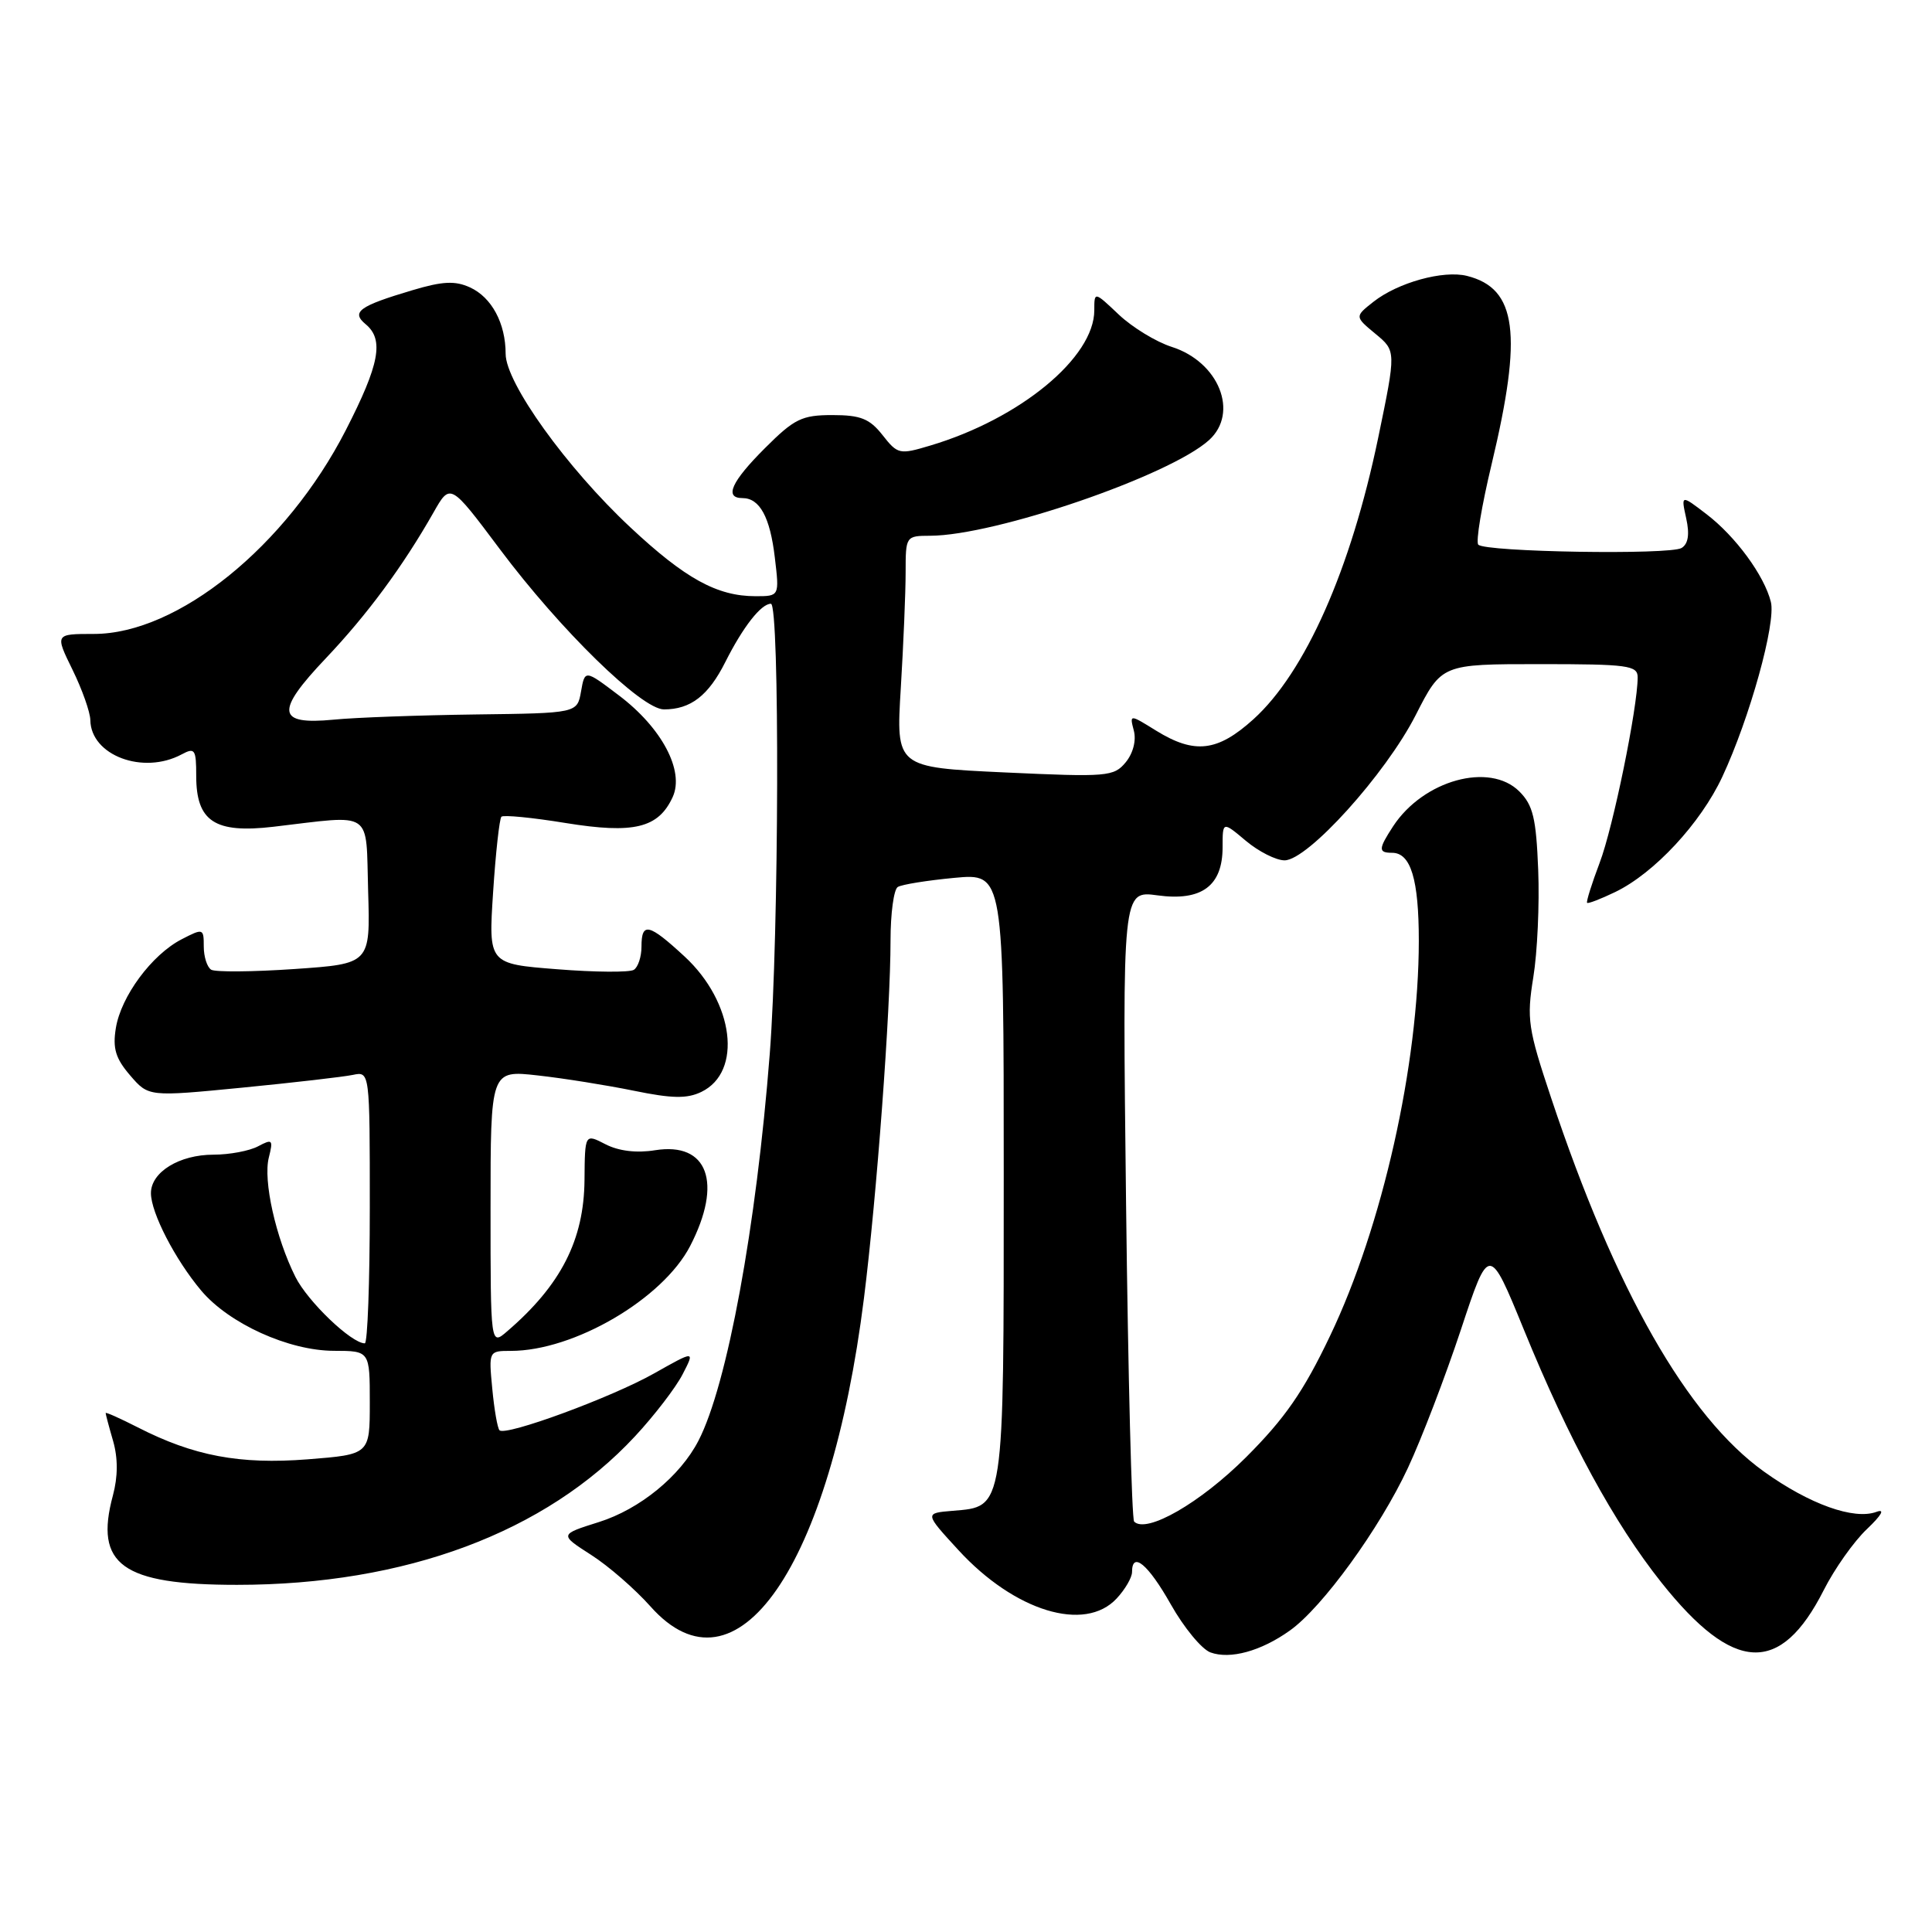 <?xml version="1.0" encoding="UTF-8" standalone="no"?>
<!DOCTYPE svg PUBLIC "-//W3C//DTD SVG 1.1//EN" "http://www.w3.org/Graphics/SVG/1.1/DTD/svg11.dtd" >
<svg xmlns="http://www.w3.org/2000/svg" xmlns:xlink="http://www.w3.org/1999/xlink" version="1.1" viewBox="0 0 256 256">
 <g >
 <path fill="currentColor"
d=" M 170.92 216.05 C 175.23 212.99 182.83 202.51 186.56 194.50 C 188.36 190.65 191.51 182.42 193.57 176.21 C 197.31 164.91 197.31 164.91 201.93 176.21 C 207.91 190.86 213.87 201.80 220.16 209.71 C 229.72 221.72 235.92 222.01 241.65 210.71 C 243.08 207.88 245.66 204.23 247.38 202.61 C 249.34 200.74 249.81 199.90 248.64 200.33 C 245.67 201.43 239.78 199.33 233.73 194.99 C 223.58 187.72 214.02 170.95 205.54 145.50 C 202.46 136.28 202.28 135.03 203.17 129.50 C 203.71 126.20 204.00 119.80 203.82 115.28 C 203.55 108.42 203.14 106.69 201.32 104.87 C 197.39 100.95 188.61 103.37 184.60 109.48 C 182.63 112.50 182.61 113.00 184.46 113.00 C 186.94 113.00 188.00 116.52 188.00 124.68 C 187.99 141.07 183.17 162.51 176.25 176.99 C 172.72 184.40 170.26 187.94 165.11 193.09 C 159.04 199.15 151.91 203.25 150.28 201.62 C 149.96 201.29 149.48 182.35 149.21 159.52 C 148.72 118.00 148.72 118.00 153.38 118.64 C 159.23 119.44 162.00 117.39 162.00 112.26 C 162.00 108.82 162.00 108.82 165.08 111.41 C 166.77 112.83 169.08 114.00 170.21 114.00 C 173.28 114.00 183.62 102.55 187.59 94.75 C 191.03 88.00 191.03 88.00 204.01 88.00 C 215.72 88.00 217.00 88.17 217.00 89.75 C 216.99 93.78 213.74 109.67 211.96 114.33 C 210.91 117.11 210.16 119.49 210.30 119.63 C 210.43 119.77 212.11 119.12 214.02 118.20 C 219.19 115.71 225.34 109.09 228.21 102.94 C 231.85 95.15 235.35 82.54 234.65 79.76 C 233.78 76.26 229.97 71.07 226.12 68.13 C 222.74 65.54 222.74 65.54 223.43 68.68 C 223.90 70.80 223.70 72.07 222.82 72.61 C 221.29 73.55 196.79 73.15 195.88 72.17 C 195.53 71.80 196.33 67.00 197.65 61.50 C 201.78 44.22 201.00 38.22 194.39 36.56 C 191.25 35.77 185.23 37.44 182.00 39.98 C 179.50 41.95 179.50 41.95 182.25 44.23 C 185.00 46.50 185.00 46.50 182.62 58.00 C 178.99 75.47 172.95 89.10 166.08 95.31 C 161.32 99.61 158.29 99.96 153.20 96.82 C 149.67 94.63 149.67 94.63 150.24 96.82 C 150.58 98.12 150.14 99.82 149.16 101.01 C 147.59 102.91 146.73 102.98 133.11 102.35 C 118.72 101.68 118.72 101.68 119.36 91.18 C 119.71 85.41 120.00 78.51 120.00 75.84 C 120.00 71.05 120.03 71.00 123.25 70.99 C 131.86 70.97 154.98 63.04 160.20 58.32 C 164.21 54.69 161.51 47.95 155.25 45.96 C 153.19 45.30 150.04 43.38 148.25 41.69 C 145.00 38.61 145.00 38.61 145.00 41.11 C 145.00 47.37 135.17 55.49 123.26 59.04 C 119.19 60.26 118.95 60.21 116.94 57.65 C 115.23 55.48 114.04 55.00 110.30 55.00 C 106.25 55.00 105.25 55.49 101.37 59.37 C 96.90 63.83 95.93 66.00 98.38 66.00 C 100.67 66.00 102.04 68.52 102.67 73.89 C 103.28 79.00 103.28 79.00 100.11 79.00 C 95.02 79.00 90.79 76.67 83.52 69.87 C 75.09 61.99 67.00 50.73 67.00 46.89 C 67.00 42.84 65.15 39.39 62.27 38.08 C 60.30 37.18 58.64 37.26 54.63 38.46 C 47.57 40.56 46.50 41.34 48.45 42.96 C 50.91 45.00 50.30 48.26 45.82 57.00 C 37.94 72.37 23.56 84.00 12.44 84.00 C 7.28 84.00 7.28 84.00 9.61 88.75 C 10.89 91.36 11.95 94.36 11.97 95.42 C 12.04 100.10 18.96 102.70 24.07 99.96 C 25.82 99.02 26.00 99.28 26.00 102.81 C 26.00 108.84 28.45 110.46 36.23 109.55 C 49.63 107.98 48.46 107.18 48.78 118.10 C 49.07 127.71 49.07 127.71 39.02 128.40 C 33.49 128.78 28.52 128.82 27.98 128.49 C 27.44 128.15 27.00 126.77 27.00 125.42 C 27.00 123.01 26.93 122.98 24.05 124.47 C 20.11 126.51 16.03 132.02 15.35 136.23 C 14.91 138.92 15.32 140.26 17.24 142.49 C 19.68 145.33 19.68 145.33 32.09 144.12 C 38.92 143.45 45.51 142.69 46.75 142.43 C 49.00 141.96 49.00 141.96 49.00 159.98 C 49.00 169.89 48.70 178.00 48.34 178.00 C 46.56 178.00 40.77 172.45 39.14 169.19 C 36.53 163.97 34.85 156.44 35.62 153.38 C 36.22 151.00 36.10 150.88 34.20 151.89 C 33.06 152.50 30.40 153.00 28.29 153.00 C 23.76 153.00 20.00 155.31 20.00 158.10 C 20.00 160.69 23.20 166.89 26.66 171.01 C 30.34 175.38 38.26 178.98 44.25 178.99 C 49.00 179.00 49.00 179.00 49.00 185.86 C 49.00 192.72 49.00 192.72 40.75 193.37 C 31.75 194.07 25.66 192.92 18.25 189.13 C 15.91 187.94 14.00 187.08 14.00 187.24 C 14.00 187.39 14.44 189.06 14.99 190.95 C 15.64 193.23 15.63 195.66 14.96 198.16 C 12.48 207.34 16.18 210.00 31.40 210.00 C 53.72 210.00 72.31 203.06 84.14 190.32 C 86.70 187.57 89.53 183.88 90.44 182.12 C 92.09 178.93 92.09 178.93 86.70 181.97 C 81.04 185.17 67.00 190.33 66.19 189.52 C 65.92 189.26 65.49 186.78 65.23 184.02 C 64.75 179.02 64.76 179.00 67.69 179.00 C 76.06 179.00 87.82 172.12 91.45 165.10 C 95.78 156.72 93.80 151.30 86.81 152.41 C 84.34 152.81 81.98 152.52 80.23 151.62 C 77.50 150.21 77.50 150.21 77.45 156.36 C 77.38 164.30 74.33 170.28 67.21 176.40 C 65.00 178.31 65.00 178.31 65.00 160.06 C 65.00 141.80 65.00 141.80 71.25 142.50 C 74.69 142.88 80.42 143.80 84.00 144.53 C 89.07 145.57 91.04 145.60 92.94 144.68 C 98.41 142.03 97.27 132.81 90.72 126.75 C 85.97 122.36 85.00 122.13 85.00 125.44 C 85.00 126.78 84.54 128.17 83.98 128.51 C 83.41 128.86 78.85 128.83 73.84 128.43 C 64.72 127.72 64.72 127.72 65.34 118.21 C 65.68 112.98 66.18 108.49 66.44 108.22 C 66.70 107.96 70.52 108.33 74.93 109.05 C 84.00 110.52 87.25 109.73 89.14 105.60 C 90.71 102.14 87.70 96.44 82.00 92.14 C 77.50 88.73 77.50 88.73 76.99 91.62 C 76.48 94.50 76.48 94.50 62.99 94.67 C 55.57 94.77 47.11 95.07 44.19 95.36 C 36.67 96.08 36.45 94.31 43.18 87.22 C 48.67 81.43 53.38 75.05 57.44 67.91 C 59.66 63.99 59.66 63.99 66.22 72.75 C 74.25 83.48 85.02 94.00 87.98 94.00 C 91.51 94.00 93.87 92.18 96.11 87.72 C 98.45 83.07 100.85 80.00 102.15 80.00 C 103.33 80.00 103.22 123.93 102.00 139.60 C 100.22 162.54 96.35 183.56 92.55 190.90 C 90.12 195.61 84.78 199.97 79.36 201.68 C 74.12 203.33 74.12 203.33 78.31 206.02 C 80.62 207.49 84.15 210.57 86.18 212.85 C 97.55 225.68 110.01 207.69 114.48 172.01 C 116.17 158.54 118.00 133.91 118.00 124.62 C 118.00 121.04 118.43 117.85 118.96 117.53 C 119.49 117.20 122.86 116.66 126.46 116.32 C 133.00 115.71 133.00 115.71 133.00 155.63 C 133.00 200.38 133.12 199.62 126.23 200.19 C 122.50 200.50 122.50 200.50 127.00 205.40 C 134.44 213.50 143.74 216.35 147.96 211.81 C 149.08 210.61 150.00 209.03 150.00 208.31 C 150.00 205.49 152.13 207.26 155.14 212.59 C 156.87 215.66 159.23 218.52 160.38 218.95 C 162.99 219.91 167.09 218.79 170.92 216.05 Z "/>
</g>
</svg>
